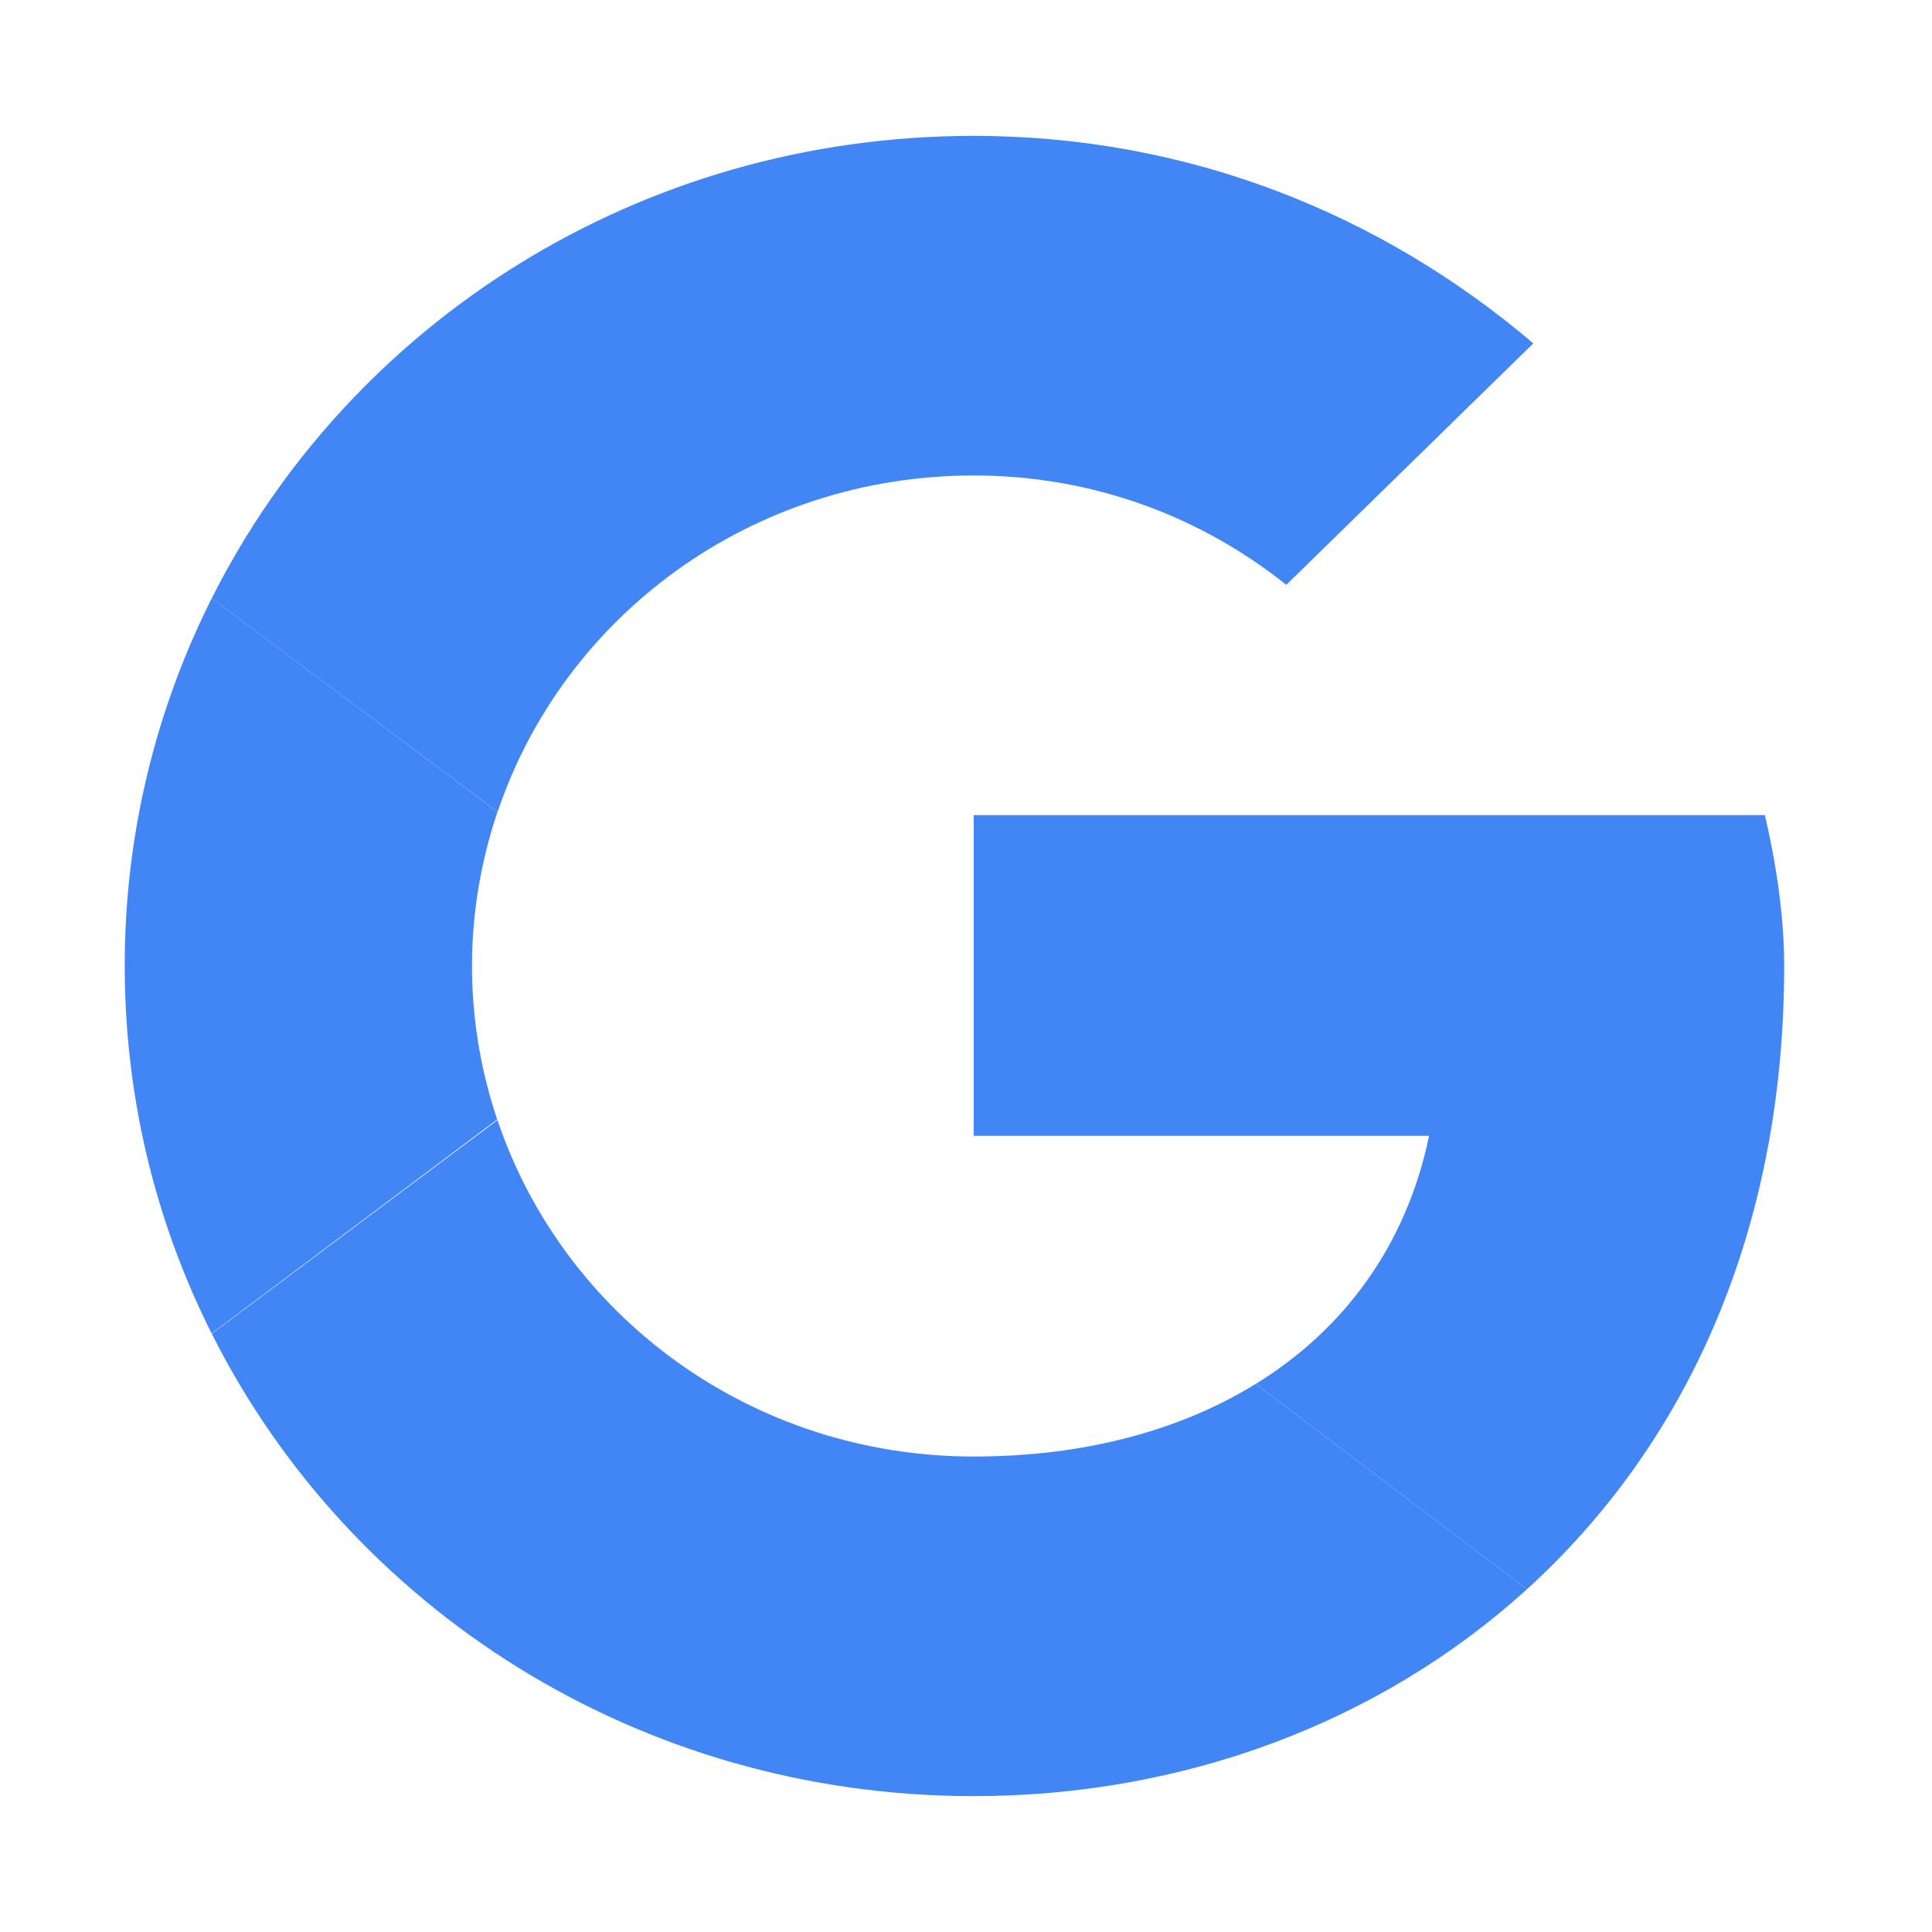 <svg t="1593010896670" class="icon" viewBox="0 0 1024 1024" version="1.1" xmlns="http://www.w3.org/2000/svg" p-id="1475" width="200" height="200"><path d="M250.175 512c0-28.575 4.875-55.987 13.5-81.675L112.25 317.075A432.3 432.3 0 0 0 66.125 512c0 70.05 16.575 136.125 46.05 194.775l151.35-113.438A255.375 255.375 0 0 1 250.175 512" fill="#4286f5" p-id="1476"></path><path d="M516.125 252.012c63.375 0 120.638 21.975 165.638 57.975L812.675 182C732.912 114.013 630.65 72.013 516.125 72.013c-177.825 0-330.675 99.562-403.875 245.063l151.5 113.25c34.875-103.725 134.325-178.312 252.375-178.312" fill="#4286f5" p-id="1477"></path><path d="M516.125 771.987c-118.087 0-217.537-74.588-252.45-178.312l-151.425 113.25c73.163 145.5 226.012 245.063 403.875 245.063 109.725 0 214.5-38.138 293.175-109.65l-143.775-108.825c-40.538 25.013-91.613 38.475-149.437 38.475" fill="#4286f5" p-id="1478"></path><path d="M945.65 512c0-25.988-4.125-54-10.238-79.987H516.088V602h241.35c-12.037 57.975-44.888 102.525-91.875 131.512l143.737 108.825c82.613-75.075 136.35-186.9 136.35-330.338" fill="#4286f5" p-id="1479"></path></svg>